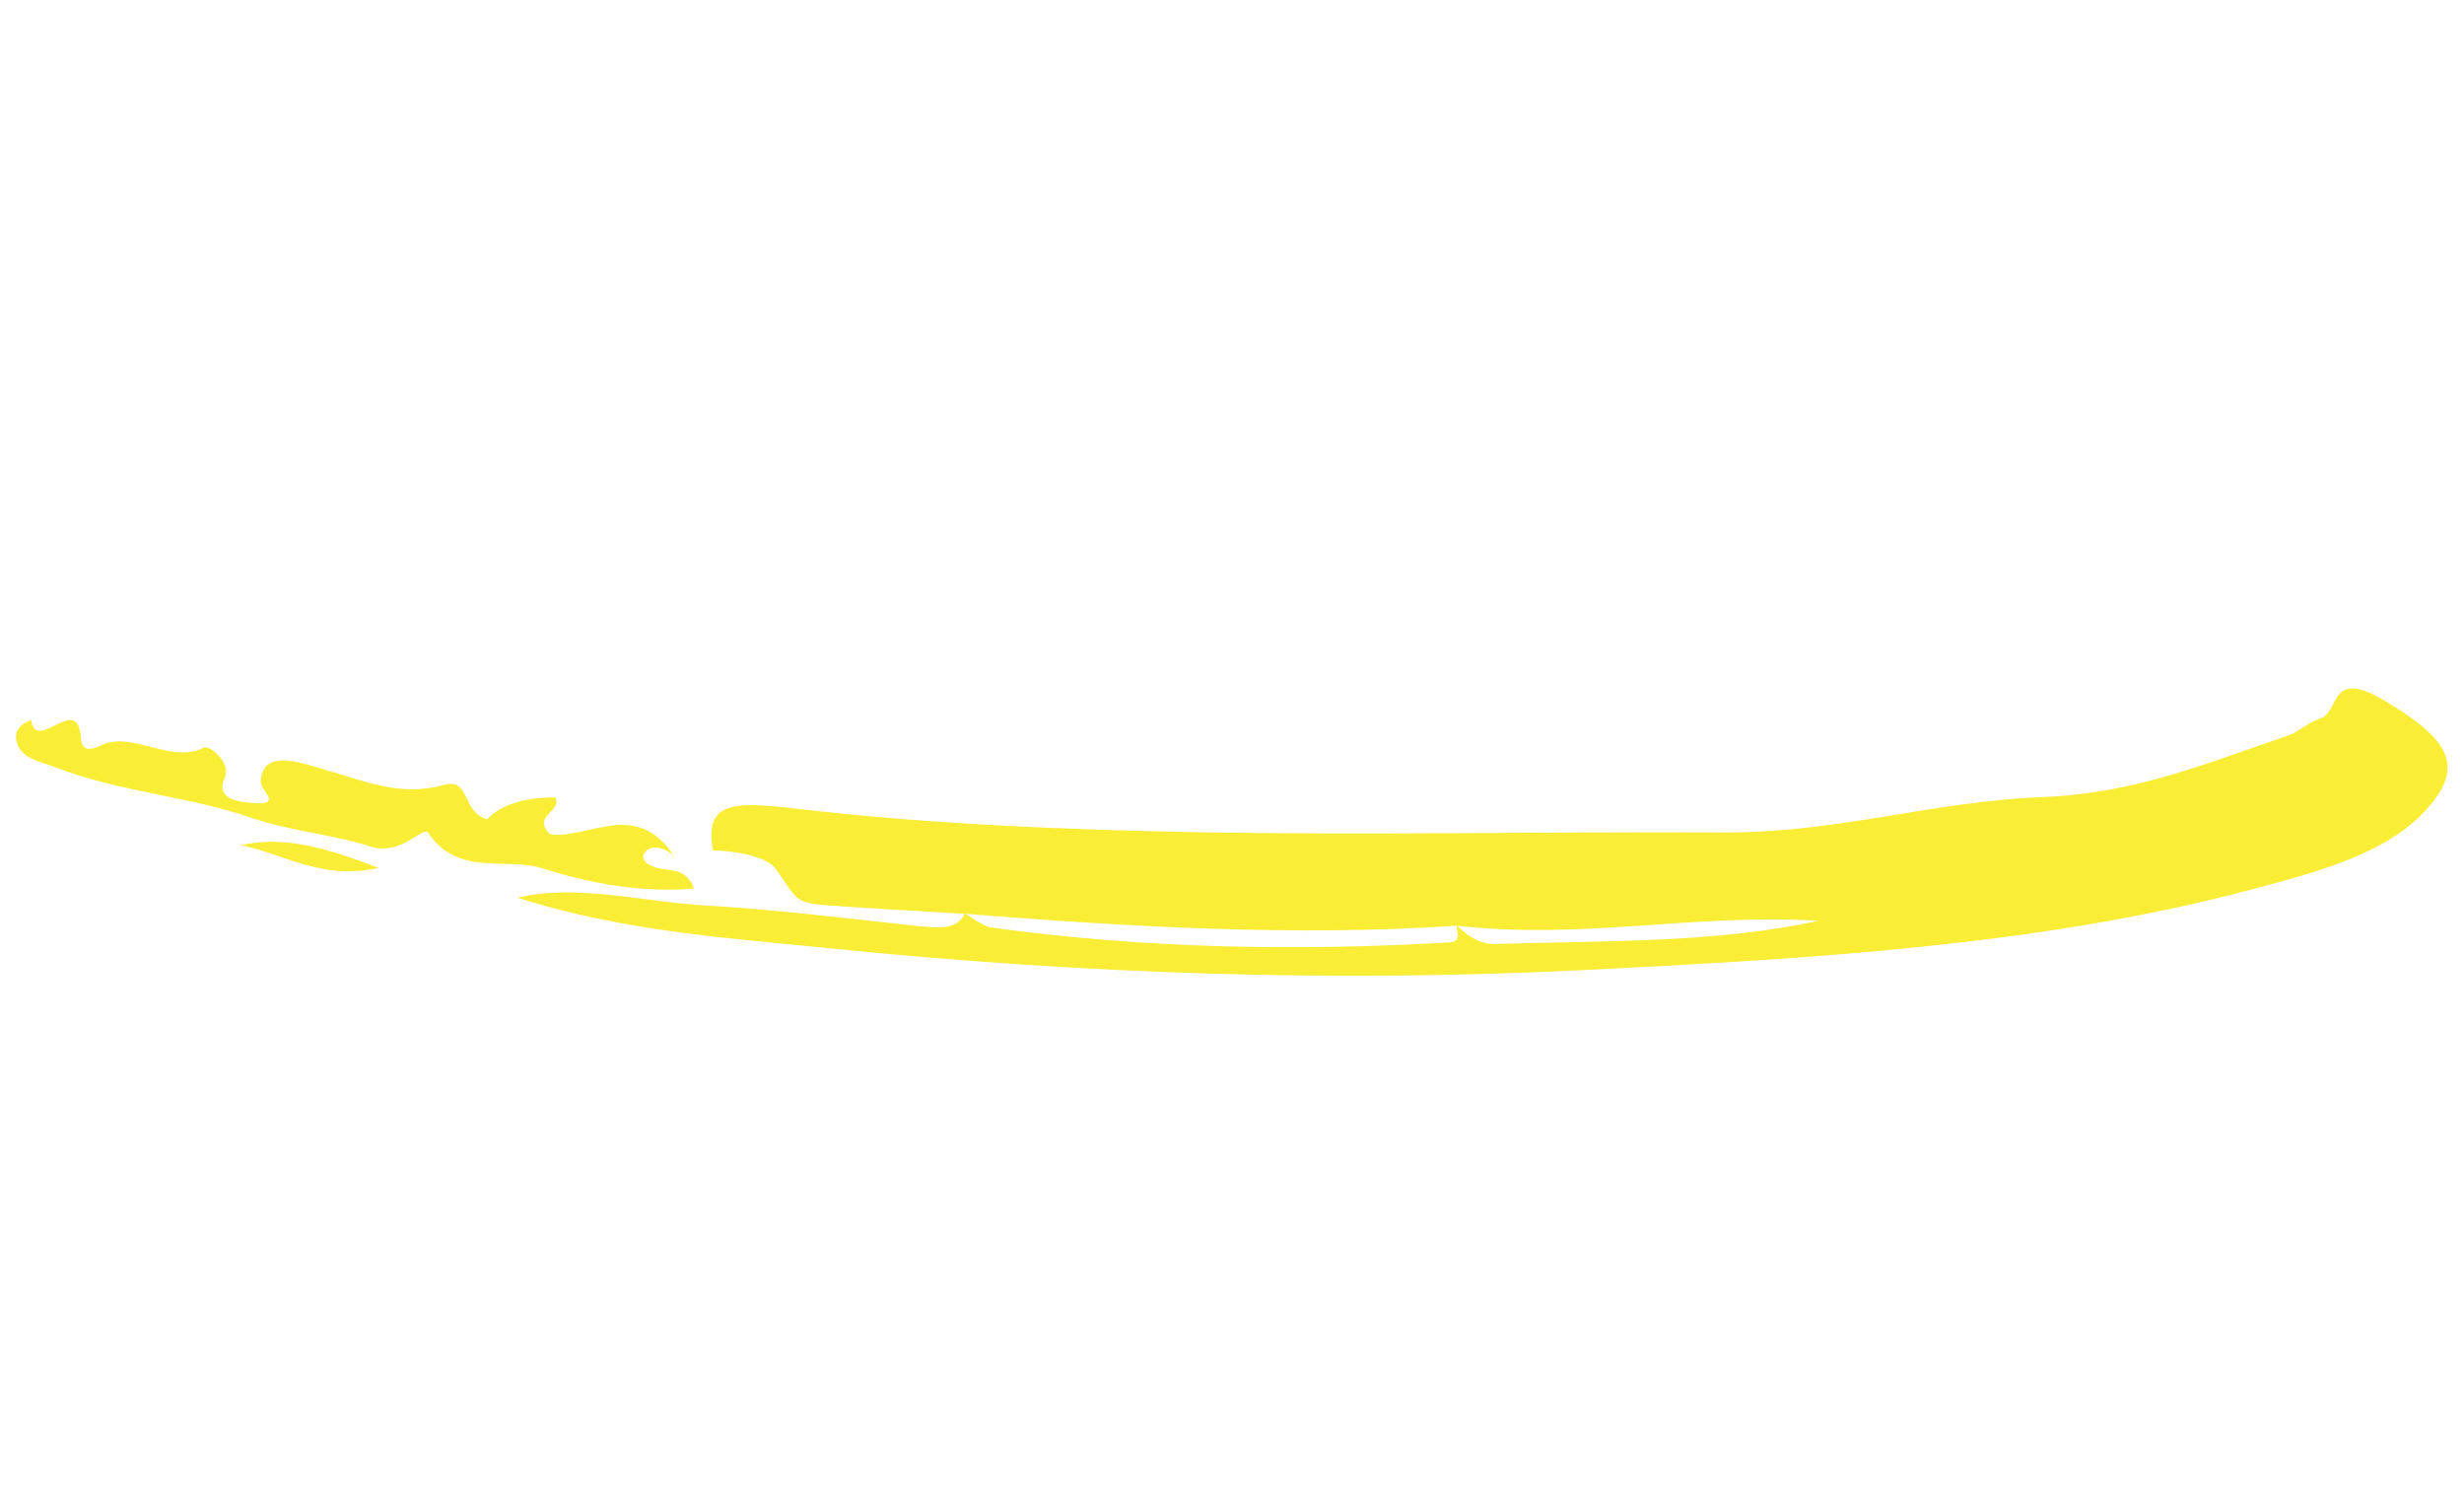 <svg width="308" height="187" viewBox="0 0 308 187" fill="none" xmlns="http://www.w3.org/2000/svg">
<path fill-rule="evenodd" clip-rule="evenodd" d="M89.121 106.327C87.989 100.077 91.856 100.201 99.572 101.099C116.173 103.03 132.748 103.712 149.104 104.023C171.379 104.451 193.408 103.944 215.607 104.061C229.603 104.136 241.657 100.18 255.171 99.652C267.184 99.183 276.165 95.254 285.894 91.995C287.435 91.479 288.451 90.31 290.011 89.828C292.595 89.031 291.021 83.303 298.292 87.723C304.572 91.538 307.907 94.705 304.713 99.404C300.035 106.283 290.63 108.758 281.329 111.228C255.151 118.183 226.305 119.87 197.42 121.294C166.975 122.797 135.779 121.793 104.204 118.594C91.205 117.277 77.989 116.464 64.702 112.226C72.06 110.464 80.395 112.745 88.225 113.199C96.948 113.703 105.793 114.803 114.591 115.746C117.256 116.03 119.694 116.28 120.585 114.199C121.738 114.825 122.874 115.807 123.968 115.956C143.522 118.64 162.519 118.893 181.182 117.812C182.782 117.718 182.043 116.447 182.075 115.643C183.415 116.991 184.947 118.076 187.052 118.009C200.68 117.581 214.619 117.905 227.309 115.106C211.869 114.159 197.791 117.525 182.102 115.722C162.078 117.077 141.415 115.885 120.637 114.234C115.117 113.902 109.608 113.62 104.079 113.222C99.318 112.877 99.808 112.694 97.063 108.737C95.88 107.035 92.026 106.386 89.121 106.304L89.121 106.327Z" fill="#F9ED35"/>
<path fill-rule="evenodd" clip-rule="evenodd" d="M84.245 106.976C82.889 105.815 81.25 105.559 80.546 106.661C79.926 107.625 81.29 108.377 82.74 108.627C84.153 108.868 85.833 108.696 86.747 111.073C80.421 111.651 73.758 110.46 67.856 108.566C63.242 107.086 57.361 109.683 53.537 104.136C52.839 103.12 50.282 107.098 46.254 105.812C41.426 104.267 36.209 103.892 31.436 102.242C23.446 99.48 15.083 99.049 7.159 96.003C4.94 95.15 2.618 94.887 2.07 92.662C1.75 91.362 2.55 90.522 3.89 90.01C4.539 94.297 9.724 86.477 10.107 92.231C10.271 94.714 12.429 93.172 13.225 92.922C17.046 91.736 21.576 95.441 25.479 93.47C26.241 93.087 28.904 95.412 28.113 97.166C26.819 100.032 30.002 100.268 31.894 100.398C35.336 100.631 32.551 98.782 32.588 97.742C32.738 93.499 37.761 95.408 40.193 96.095C45.382 97.563 50.018 99.668 55.406 98.144C58.886 97.158 57.568 101.399 60.88 102.43C62.576 100.643 65.499 99.669 69.411 99.687C70.326 101.466 66.397 101.949 68.764 104.298C73.607 104.975 79.454 99.79 84.242 106.992C84.244 106.995 84.245 106.976 84.245 106.976Z" fill="#F9ED35"/>
<path fill-rule="evenodd" clip-rule="evenodd" d="M30.14 105.655C35.365 104.472 40.514 105.88 47.309 108.49C40.397 110.115 35.345 106.716 30.14 105.655Z" fill="#F9ED35"/>
</svg>
